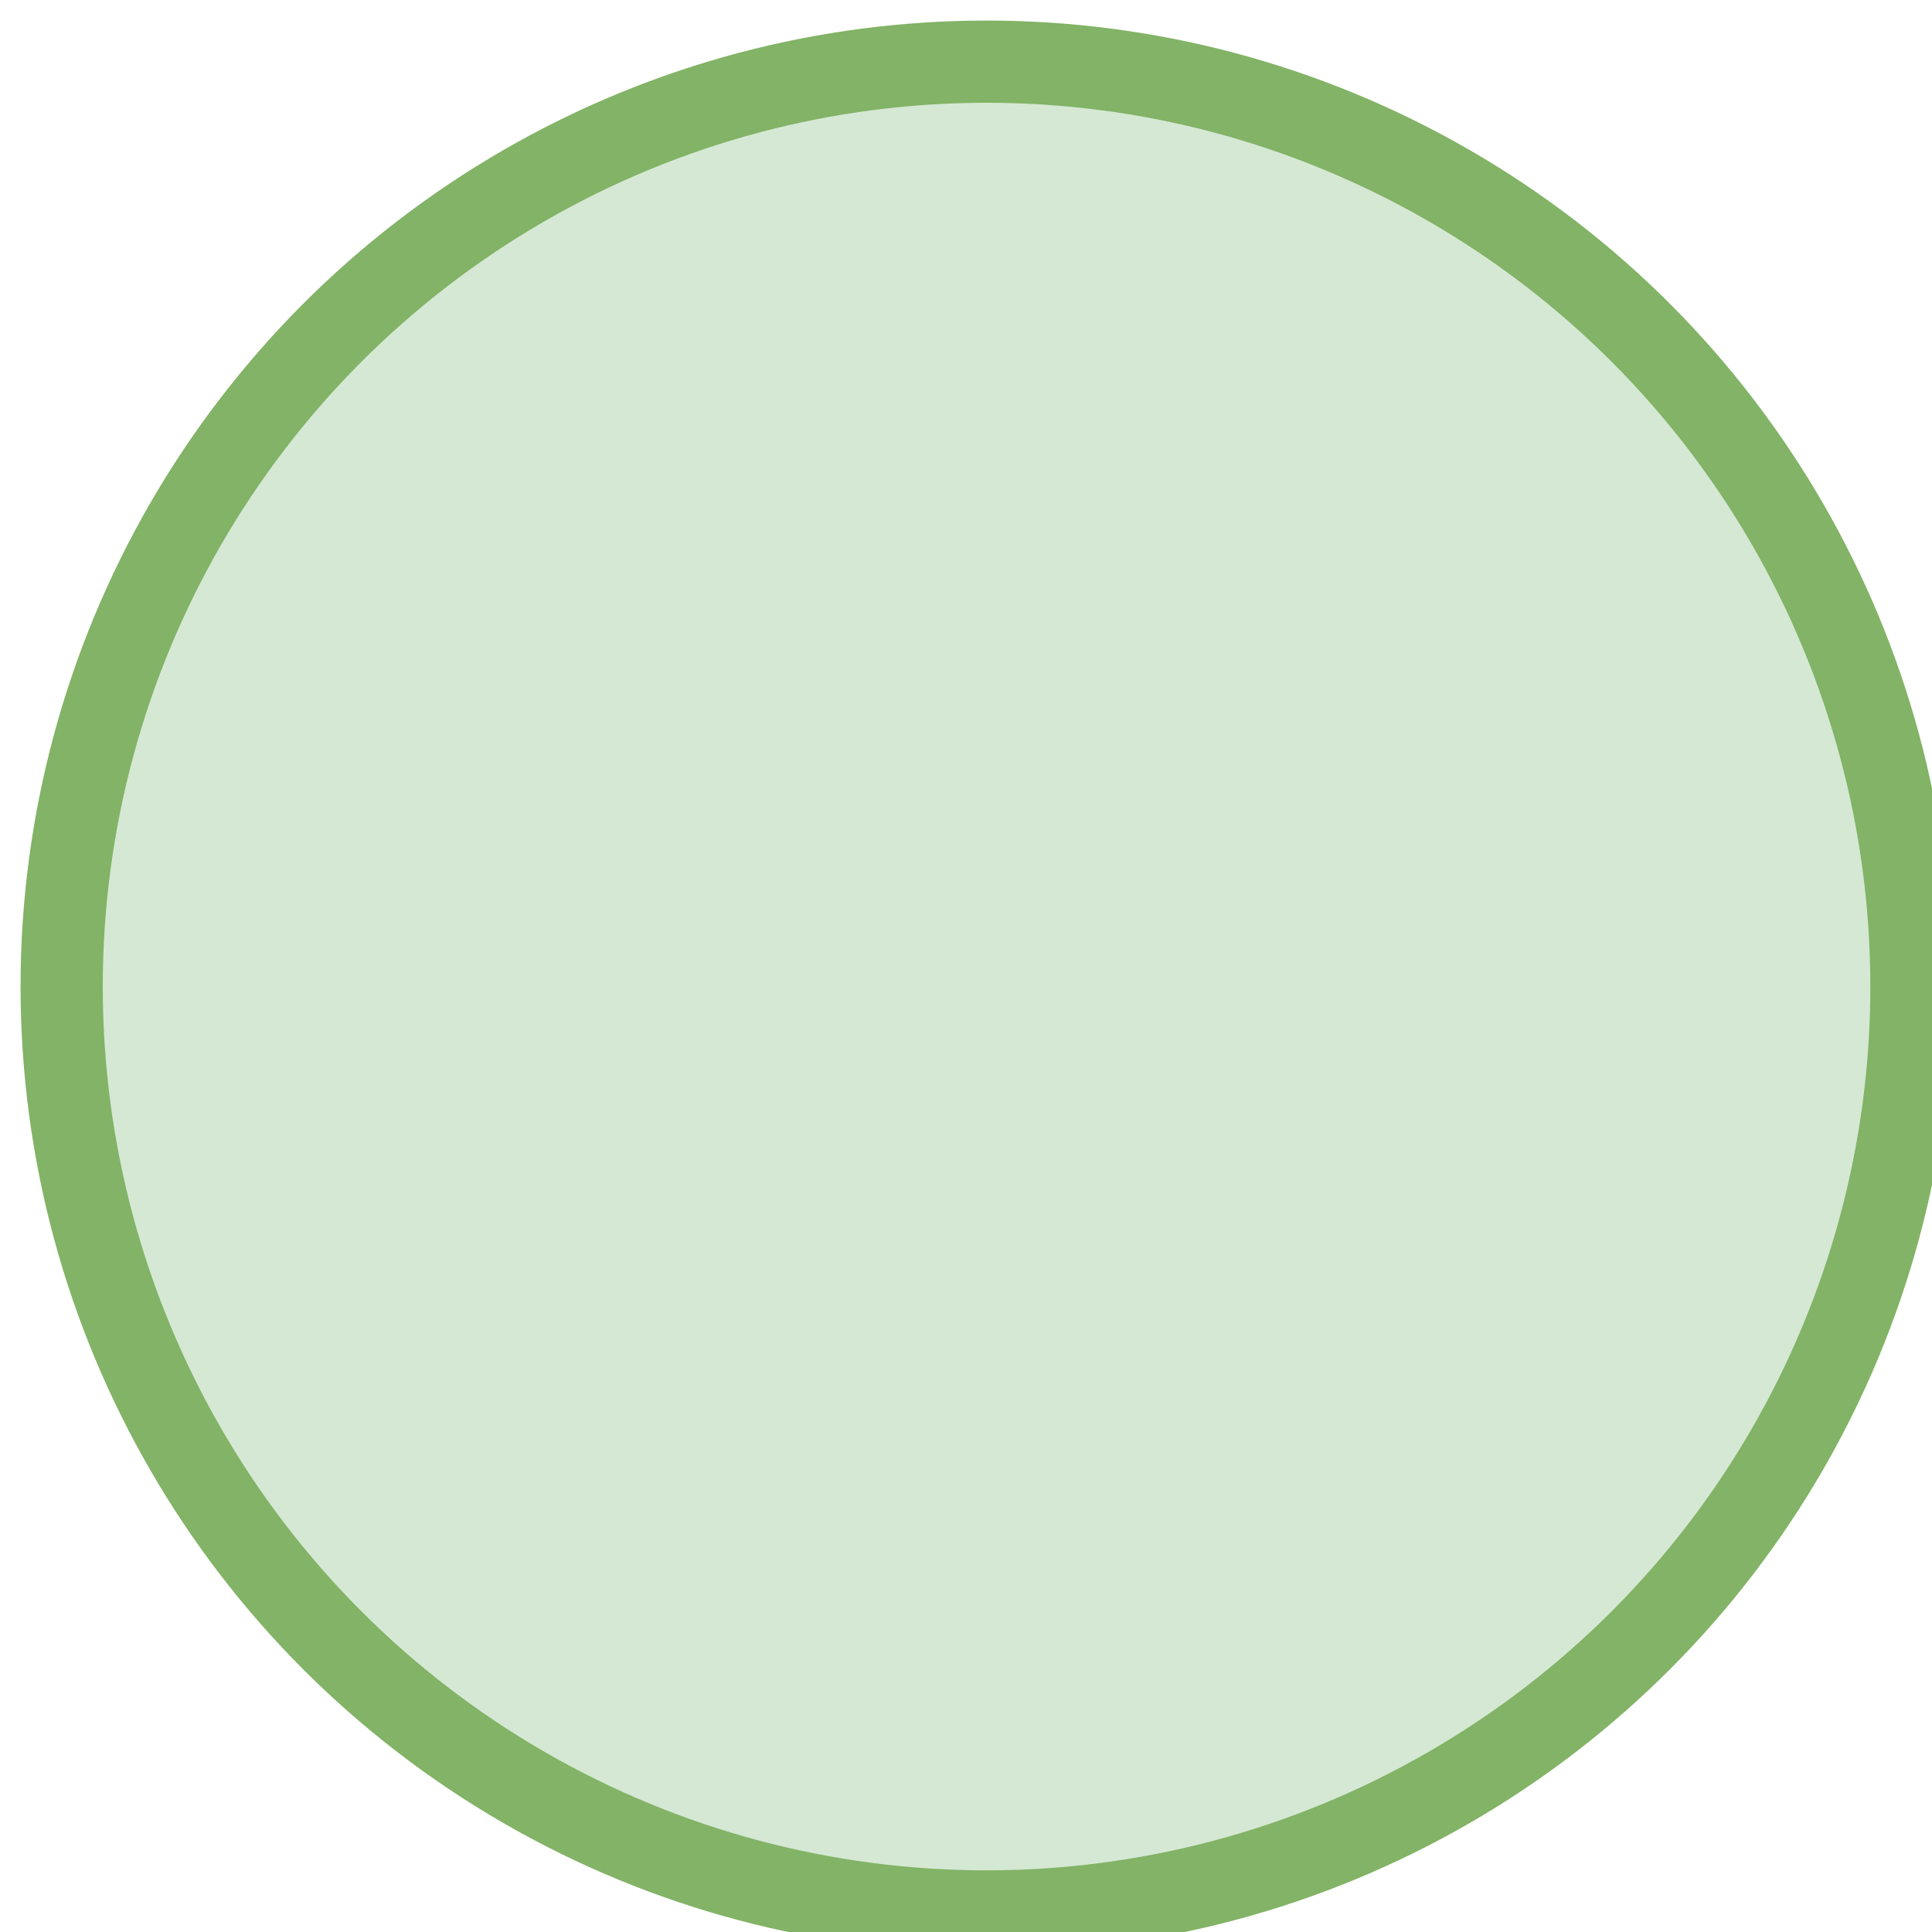 <?xml version="1.0" encoding="UTF-8"?>
<!DOCTYPE svg PUBLIC "-//W3C//DTD SVG 1.1//EN" "http://www.w3.org/Graphics/SVG/1.1/DTD/svg11.dtd">
<svg xmlns="http://www.w3.org/2000/svg" xmlns:xlink="http://www.w3.org/1999/xlink" version="1.1" width="47px" height="47px" viewBox="-0.5 -0.5 47 47" content="&lt;mxfile host=&quot;Electron&quot; modified=&quot;2021-06-27T17:57:37.672Z&quot; agent=&quot;5.0 (Macintosh; Intel Mac OS X 10_15_7) AppleWebKit/537.36 (KHTML, like Gecko) draw.io/14.6.13 Chrome/89.0.439.128 Electron/12.0.7 Safari/537.36&quot; version=&quot;14.6.13&quot; etag=&quot;bRoAsTP4mcVaxfYQT7dx&quot; type=&quot;device&quot;&gt;&lt;diagram id=&quot;p4MBr-f-2ITRsHEIH8_-&quot;&gt;jZM9c4MwDIZ/DTtgQukamrZLpwydXSywrwZxRimkv74mtvm4XO46YT36sPVKRKxspzfDe/mBAnSUxmKK2EuUpkkS5/Yzk6snccwcaYwSnq3grH4hBHp6UQKGXSAhalL9HlbYdVDRjnFjcNyH1aj3t/a8gTtwrri+p59KkHS0SJ9W/g6qkeHmJH92npaHYN/JILnAcYPYKWKlQSR3aqcS9Kxe0MXlvT7wLg8z0NF/ElKX8MP1xffm30XX0KxNsLpa4zhKRXDueTV7RjtbyyS12lqJPdbYkZ/V3MixVlqXqNHc6jBxgEJklg9k8Bs2niL9Ynm+eIKkcw3/PDAE08MWk0U4u3KALZC52pBp2S6X4rctK7w9rqPLDg7JzdQC435ZmqXyqqc9eEmDuY7u5tv8Aez0Bw==&lt;/diagram&gt;&lt;/mxfile&gt;"><defs/><g><ellipse cx="23.5" cy="23.5" rx="22.5" ry="22.5" fill="#d5e8d4" stroke="#82b366" stroke-width="2" pointer-events="all"/></g></svg>